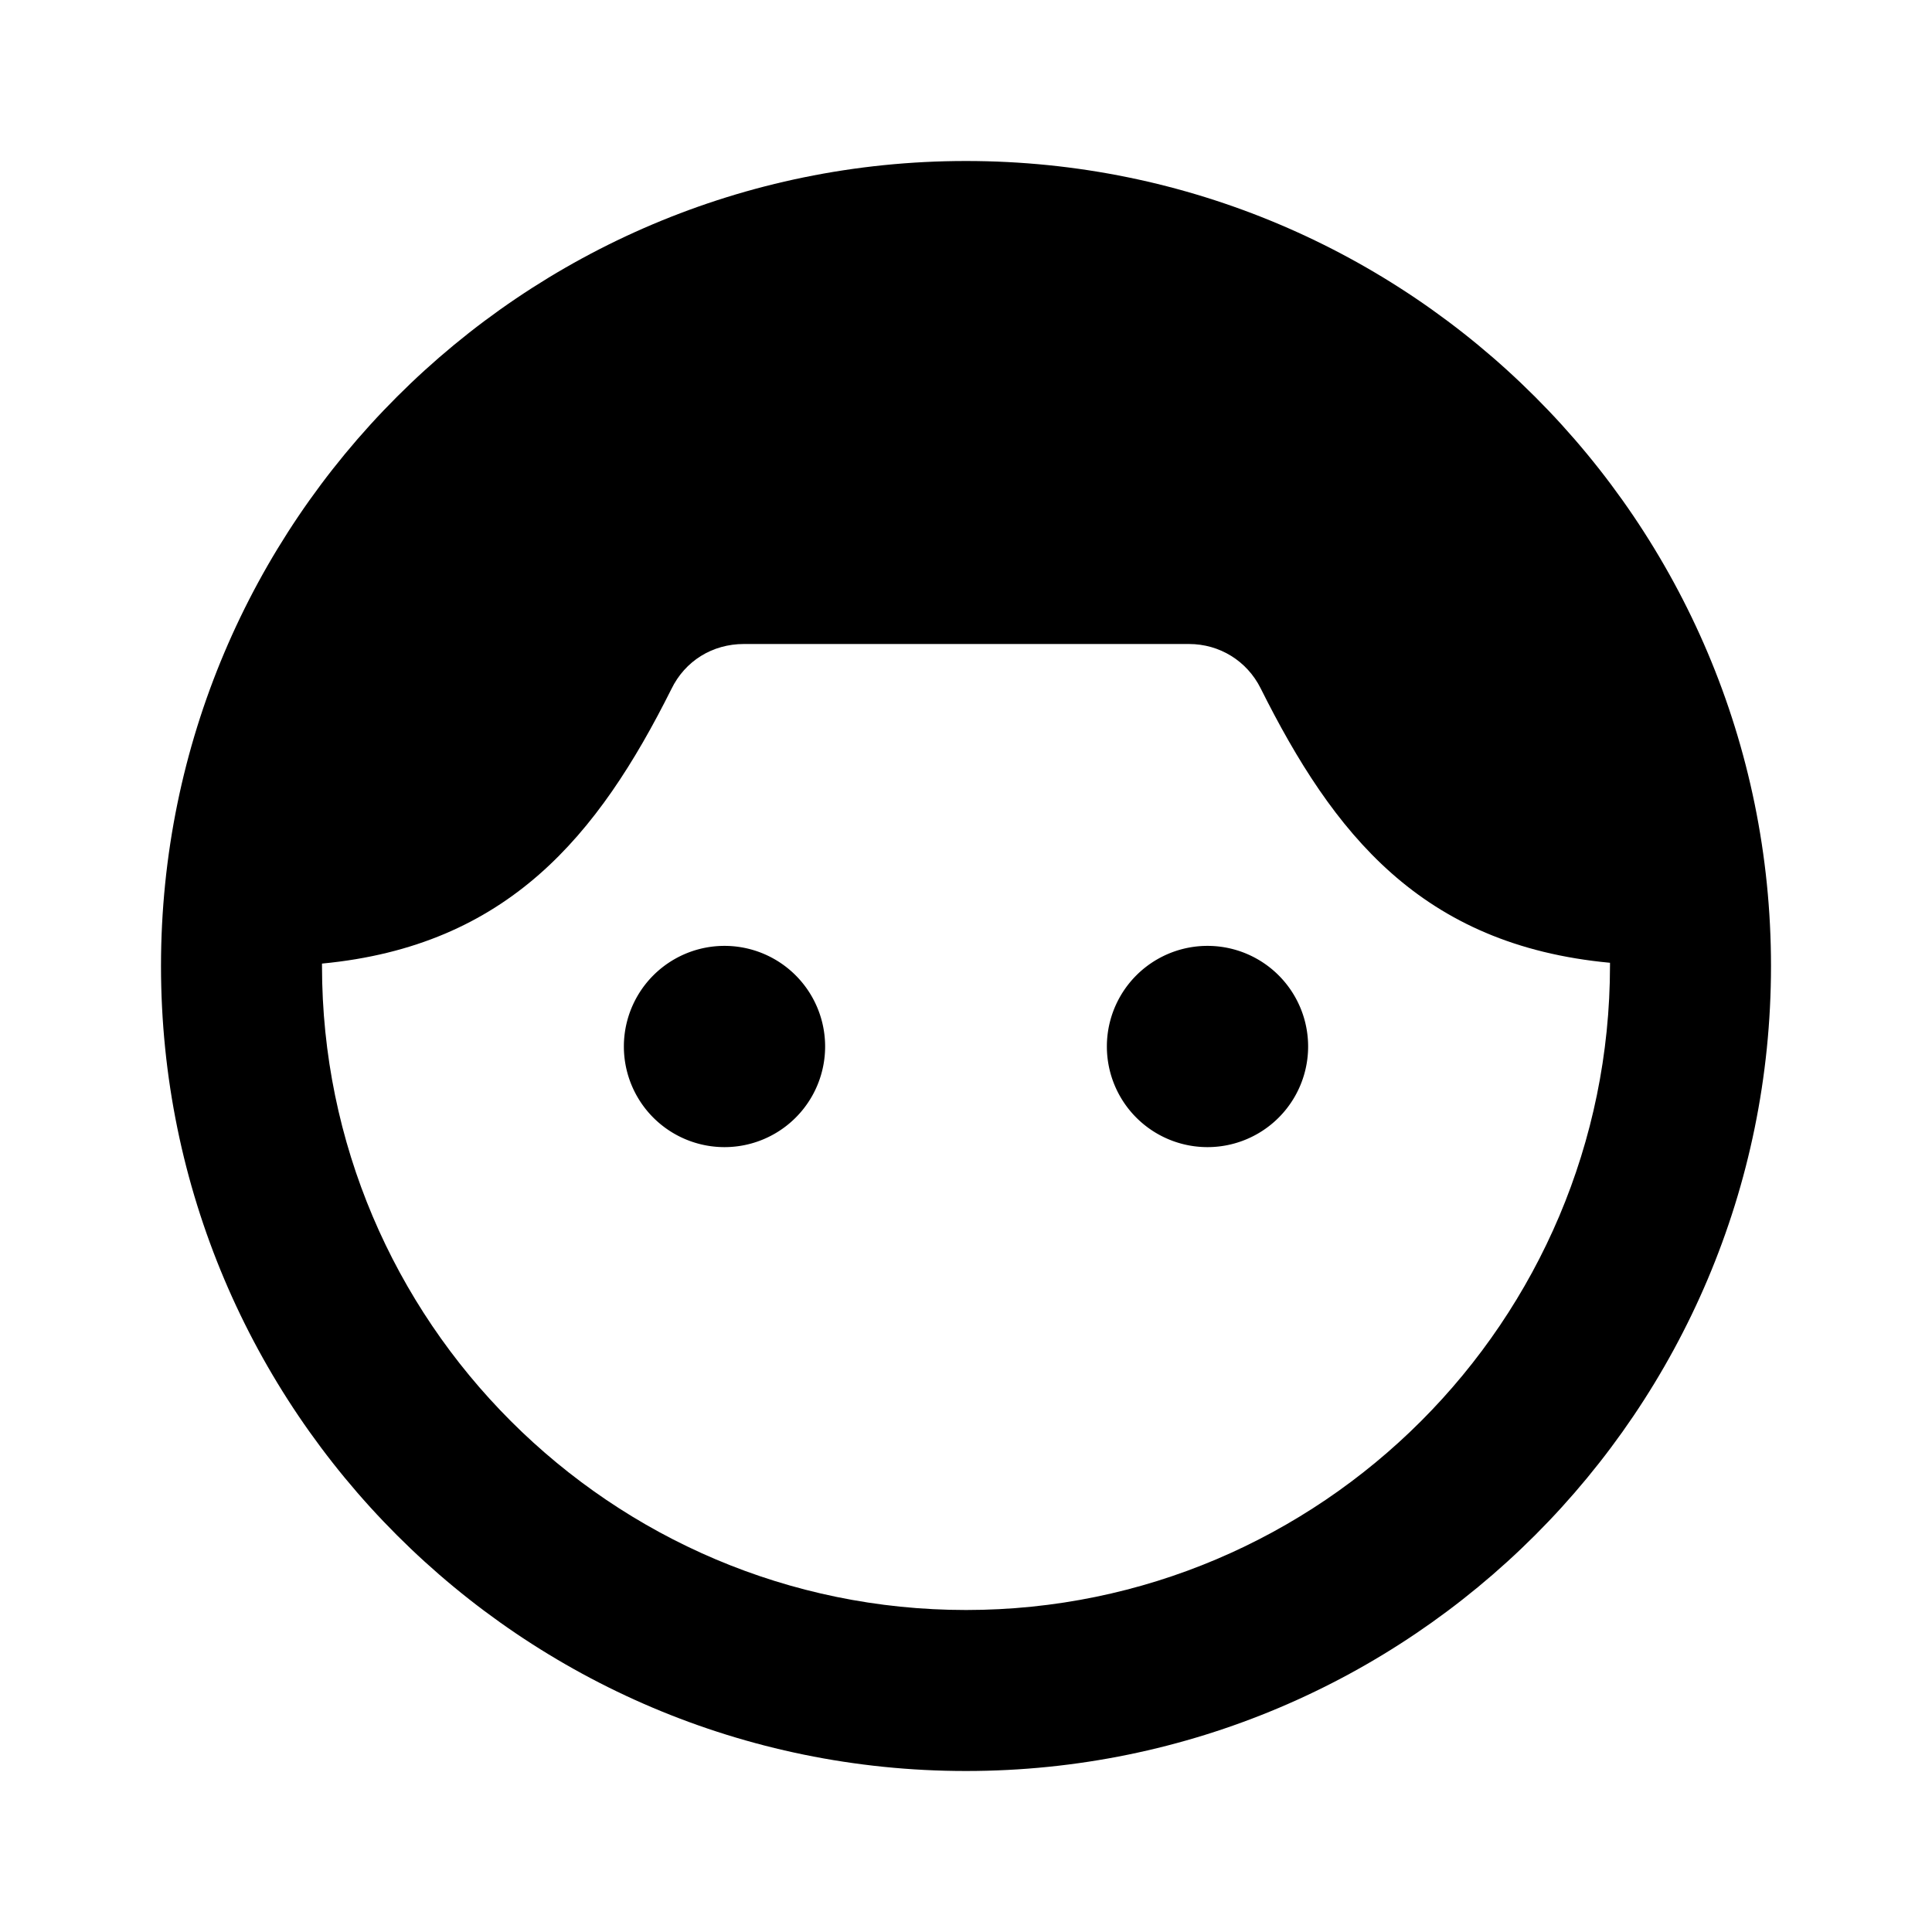 <svg xmlns="http://www.w3.org/2000/svg" width="24" height="24" viewBox="0 0 24 24" fill='currentColor'><path d="M12 2C6.48 2 2 6.48 2 12s4.48 10 10 10 10-4.48 10-10S17.52 2 12 2m0 18c-4.41 0-8-3.59-8-8v-.03c2.31-.22 3.43-1.59 4.34-3.41.17-.35.51-.56.9-.56h5.53c.38 0 .72.21.89.55.9 1.8 1.99 3.19 4.34 3.41v.03c0 4.42-3.59 8.01-8 8.01"/><path d="M9 14.25a1.25 1.25 0 1 0 0-2.5 1.25 1.25 0 0 0 0 2.5m6 0a1.25 1.25 0 1 0 0-2.5 1.25 1.25 0 0 0 0 2.5"/></svg>